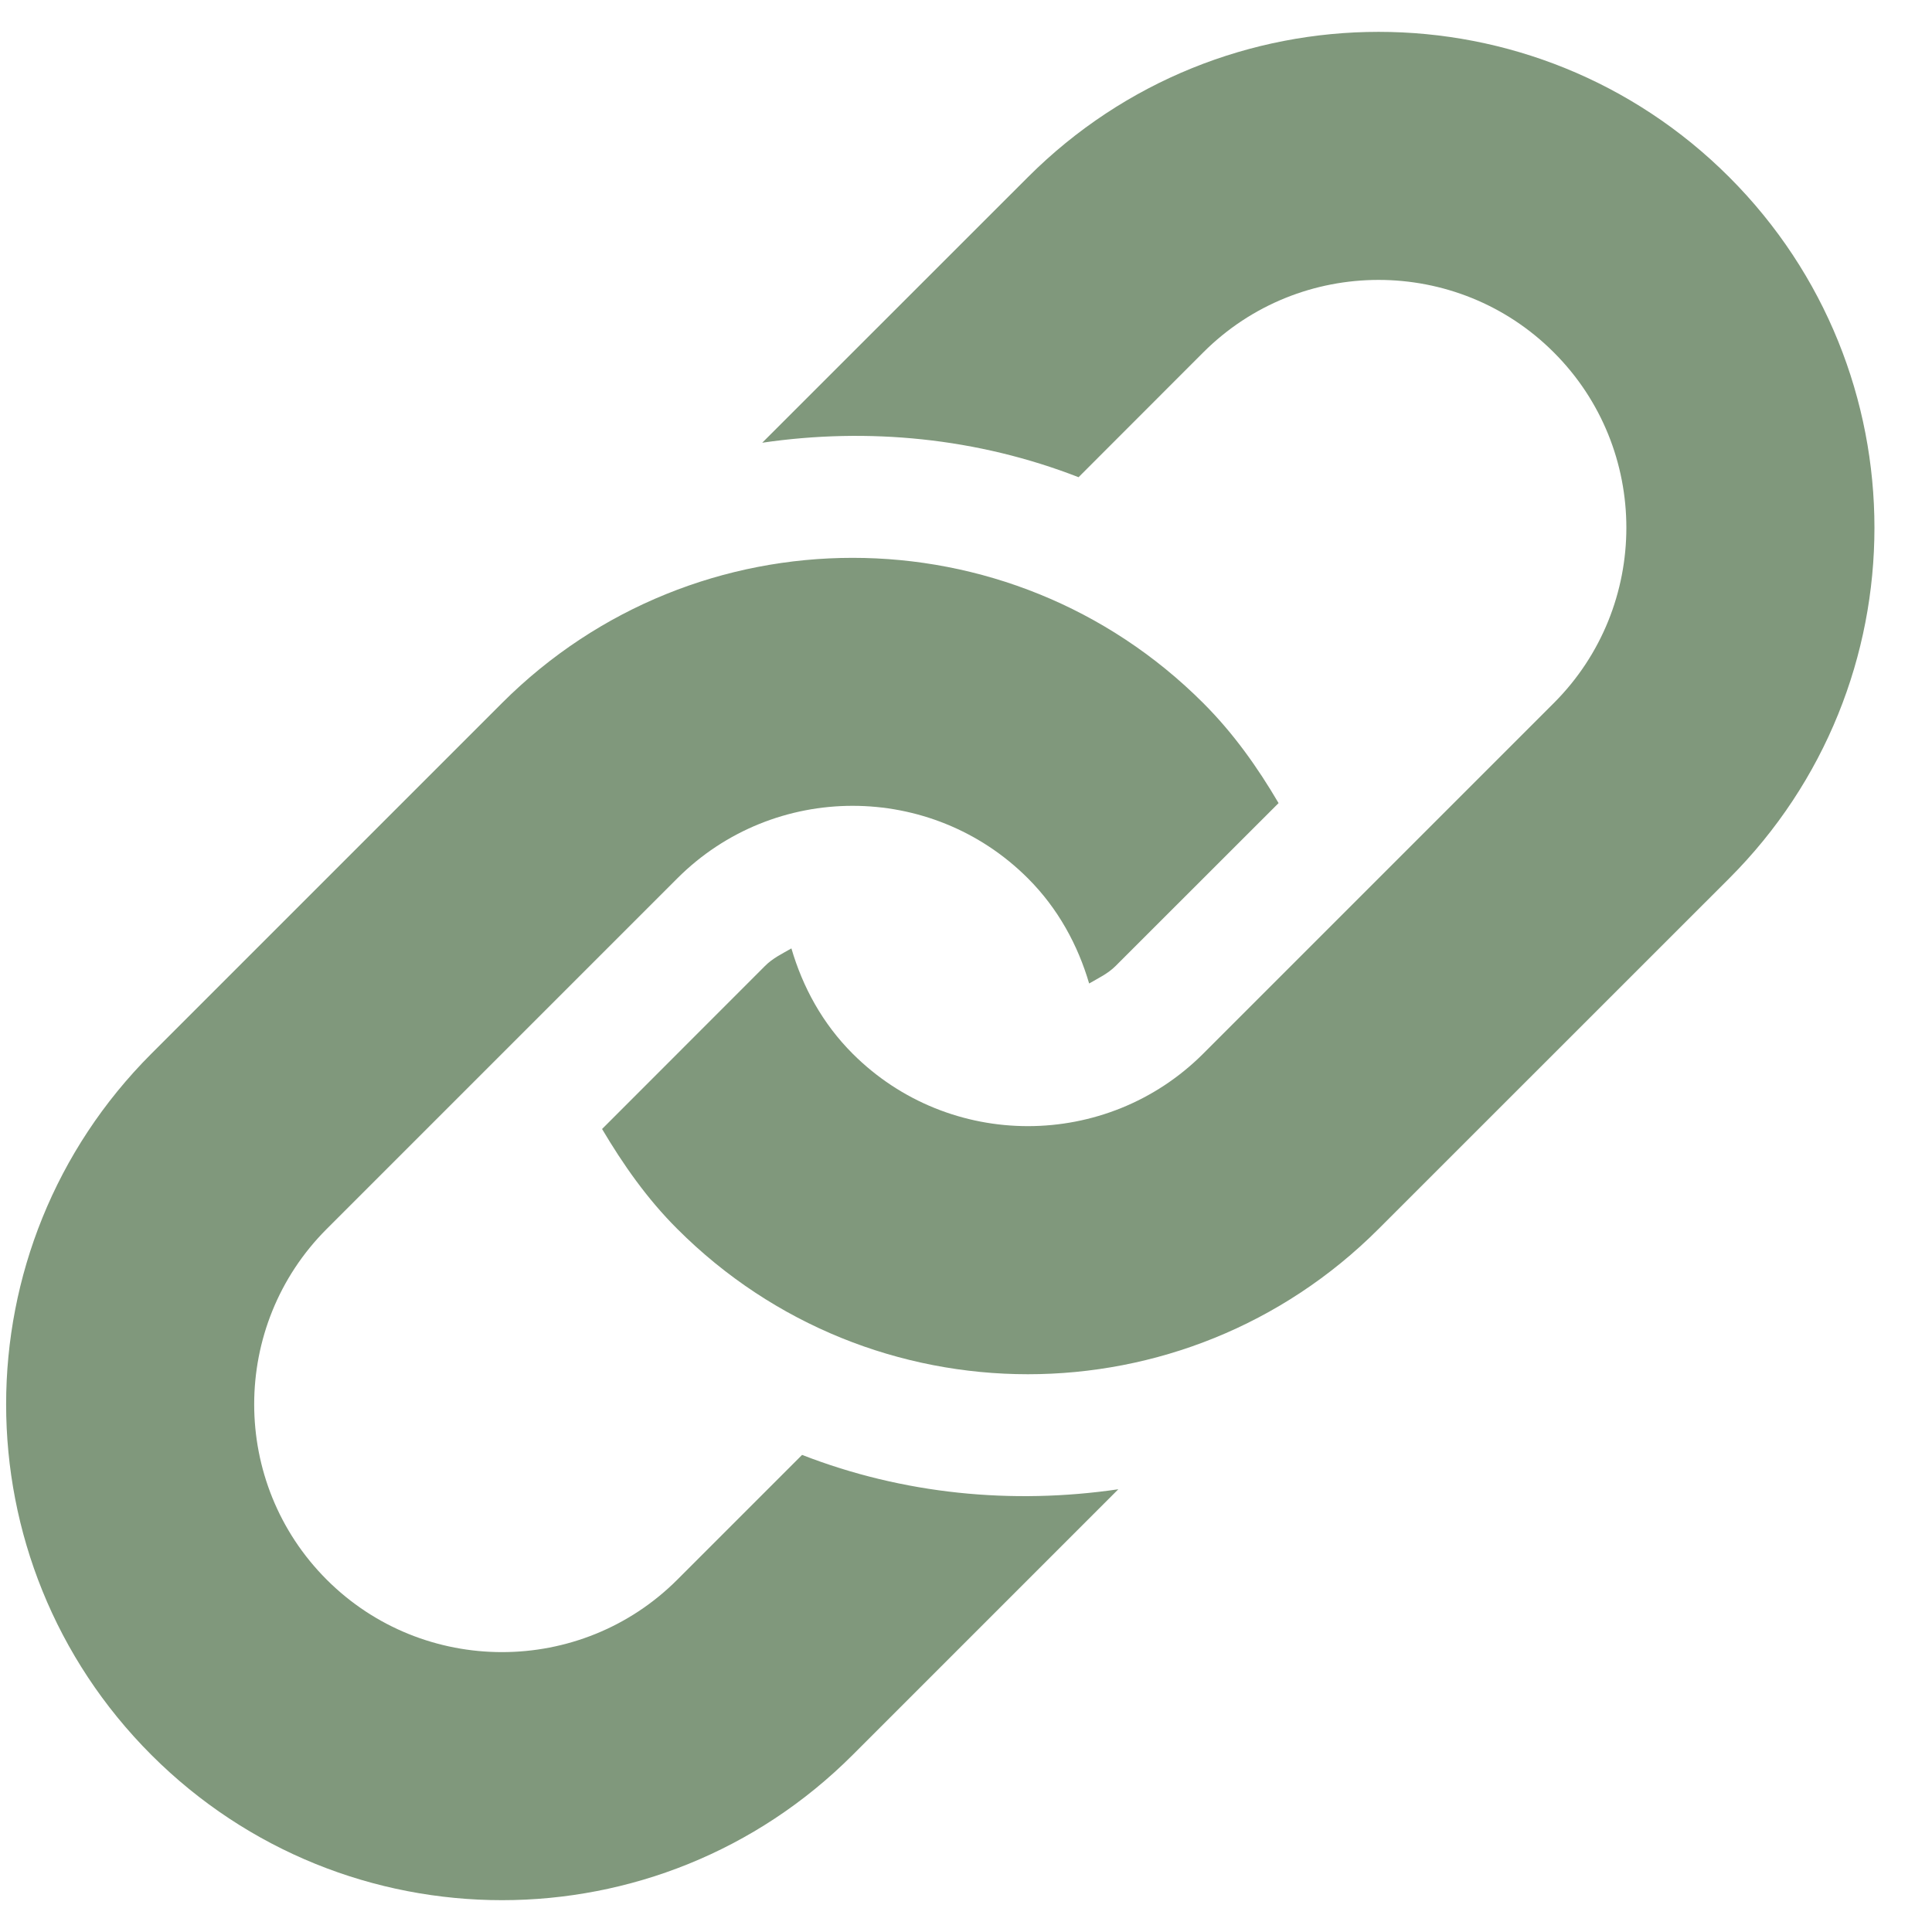<svg width="19" height="19" viewBox="0 0 19 19" fill="none" xmlns="http://www.w3.org/2000/svg">
<path d="M17.006 8.638L13.557 12.086C11.653 13.991 8.565 13.991 6.661 12.086C6.361 11.787 6.127 11.45 5.921 11.103L7.523 9.5C7.599 9.423 7.693 9.379 7.783 9.327C7.894 9.706 8.087 10.064 8.385 10.362C9.336 11.313 10.883 11.312 11.833 10.362L15.281 6.914C16.232 5.963 16.232 4.416 15.281 3.466C14.331 2.515 12.784 2.515 11.833 3.466L10.607 4.693C9.612 4.306 8.54 4.201 7.496 4.354L10.109 1.742C12.014 -0.163 15.101 -0.163 17.006 1.742C18.91 3.646 18.91 6.734 17.006 8.638ZM7.888 14.308L6.661 15.535C5.711 16.485 4.163 16.485 3.213 15.535C2.262 14.584 2.262 13.037 3.213 12.086L6.661 8.638C7.612 7.687 9.158 7.687 10.109 8.638C10.406 8.935 10.6 9.294 10.711 9.672C10.802 9.619 10.895 9.576 10.971 9.5L12.574 7.898C12.369 7.549 12.133 7.214 11.833 6.914C9.929 5.01 6.841 5.01 4.937 6.914L1.489 10.362C-0.416 12.267 -0.416 15.354 1.489 17.259C3.393 19.163 6.481 19.163 8.385 17.259L10.998 14.646C9.954 14.799 8.882 14.695 7.888 14.308Z" fill="#80987C"/>
</svg>
